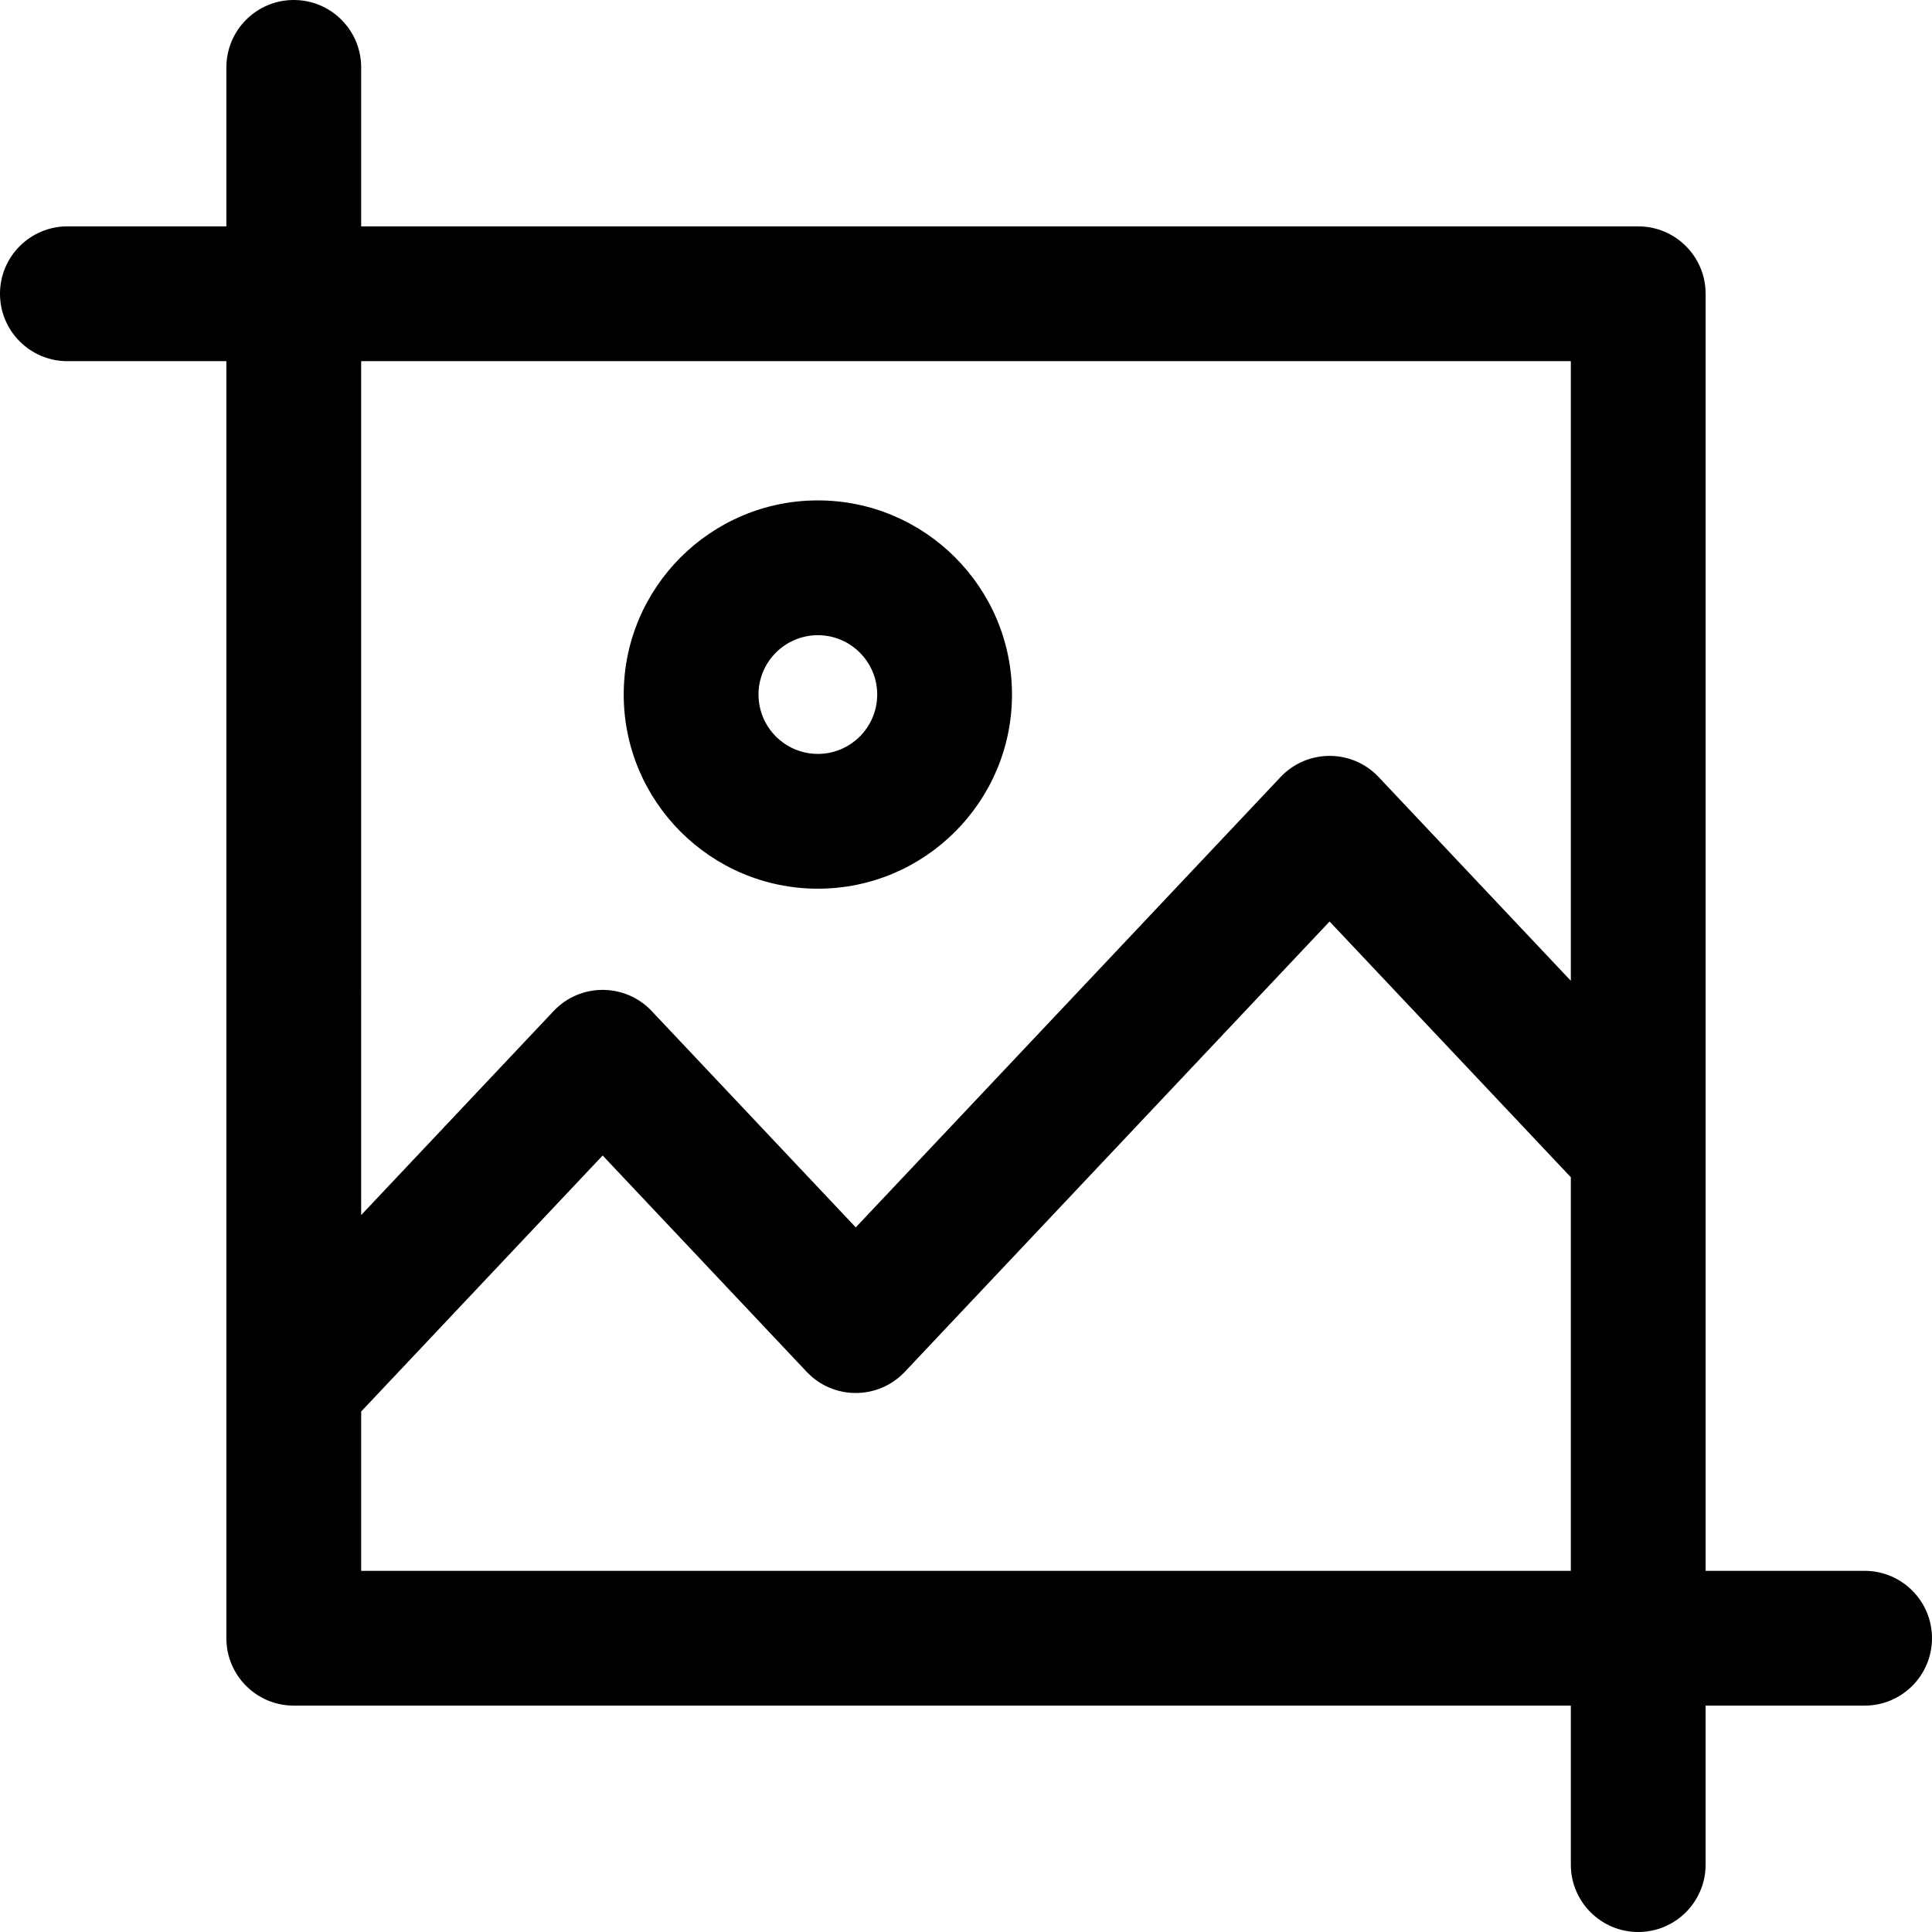 <?xml version="1.0" encoding="iso-8859-1"?>
<!-- Generator: Adobe Illustrator 19.0.0, SVG Export Plug-In . SVG Version: 6.00 Build 0)  -->
<svg xmlns="http://www.w3.org/2000/svg" xmlns:xlink="http://www.w3.org/1999/xlink" version="1.1" id="Layer_1" x="0px" y="0px" viewBox="0 0 512 512" style="enable-background:new 0 0 512 512;" xml:space="preserve">
<g>
	<g>
		<path d="M216.74,132.612c-28.37,0-51.45,23.081-51.45,51.45c0,28.371,23.08,51.451,51.45,51.451s51.45-23.081,51.45-51.451    C268.19,155.692,245.11,132.612,216.74,132.612z M216.74,199.792c-8.673,0-15.729-7.056-15.729-15.73    c0-8.673,7.056-15.729,15.729-15.729s15.729,7.056,15.729,15.729C232.469,192.736,225.413,199.792,216.74,199.792z"/>
	</g>
</g>
<g>
	<g>
		<path d="M494.14,416.287h-42.132V77.853c0-9.864-7.997-17.86-17.86-17.86H95.713V17.86C95.713,7.997,87.716,0,77.853,0    c-9.864,0-17.86,7.997-17.86,17.86v42.132H17.86C7.997,59.992,0,67.989,0,77.853c0,9.864,7.997,17.86,17.86,17.86h42.132v338.434    c0,9.864,7.997,17.86,17.86,17.86h338.434v42.132c0,9.864,7.997,17.86,17.86,17.86c9.864,0,17.86-7.997,17.86-17.86v-42.132    h42.132c9.864,0,17.86-7.997,17.86-17.86C512,424.284,504.003,416.287,494.14,416.287z M416.286,416.287H95.713v-42.222    l63.996-67.845l54.081,57.336c7.049,7.473,18.94,7.467,25.985,0l112.58-119.348l63.93,67.77V416.287z M416.287,259.921    l-50.938-53.998c-7.05-7.473-18.94-7.467-25.985,0l-112.58,119.348l-54.083-57.336c-7.049-7.473-18.942-7.468-25.985,0    l-51.004,54.071V95.713h320.574V259.921z"/>
	</g>
</g>
<g>
</g>
<g>
</g>
<g>
</g>
<g>
</g>
<g>
</g>
<g>
</g>
<g>
</g>
<g>
</g>
<g>
</g>
<g>
</g>
<g>
</g>
<g>
</g>
<g>
</g>
<g>
</g>
<g>
</g>
</svg>
